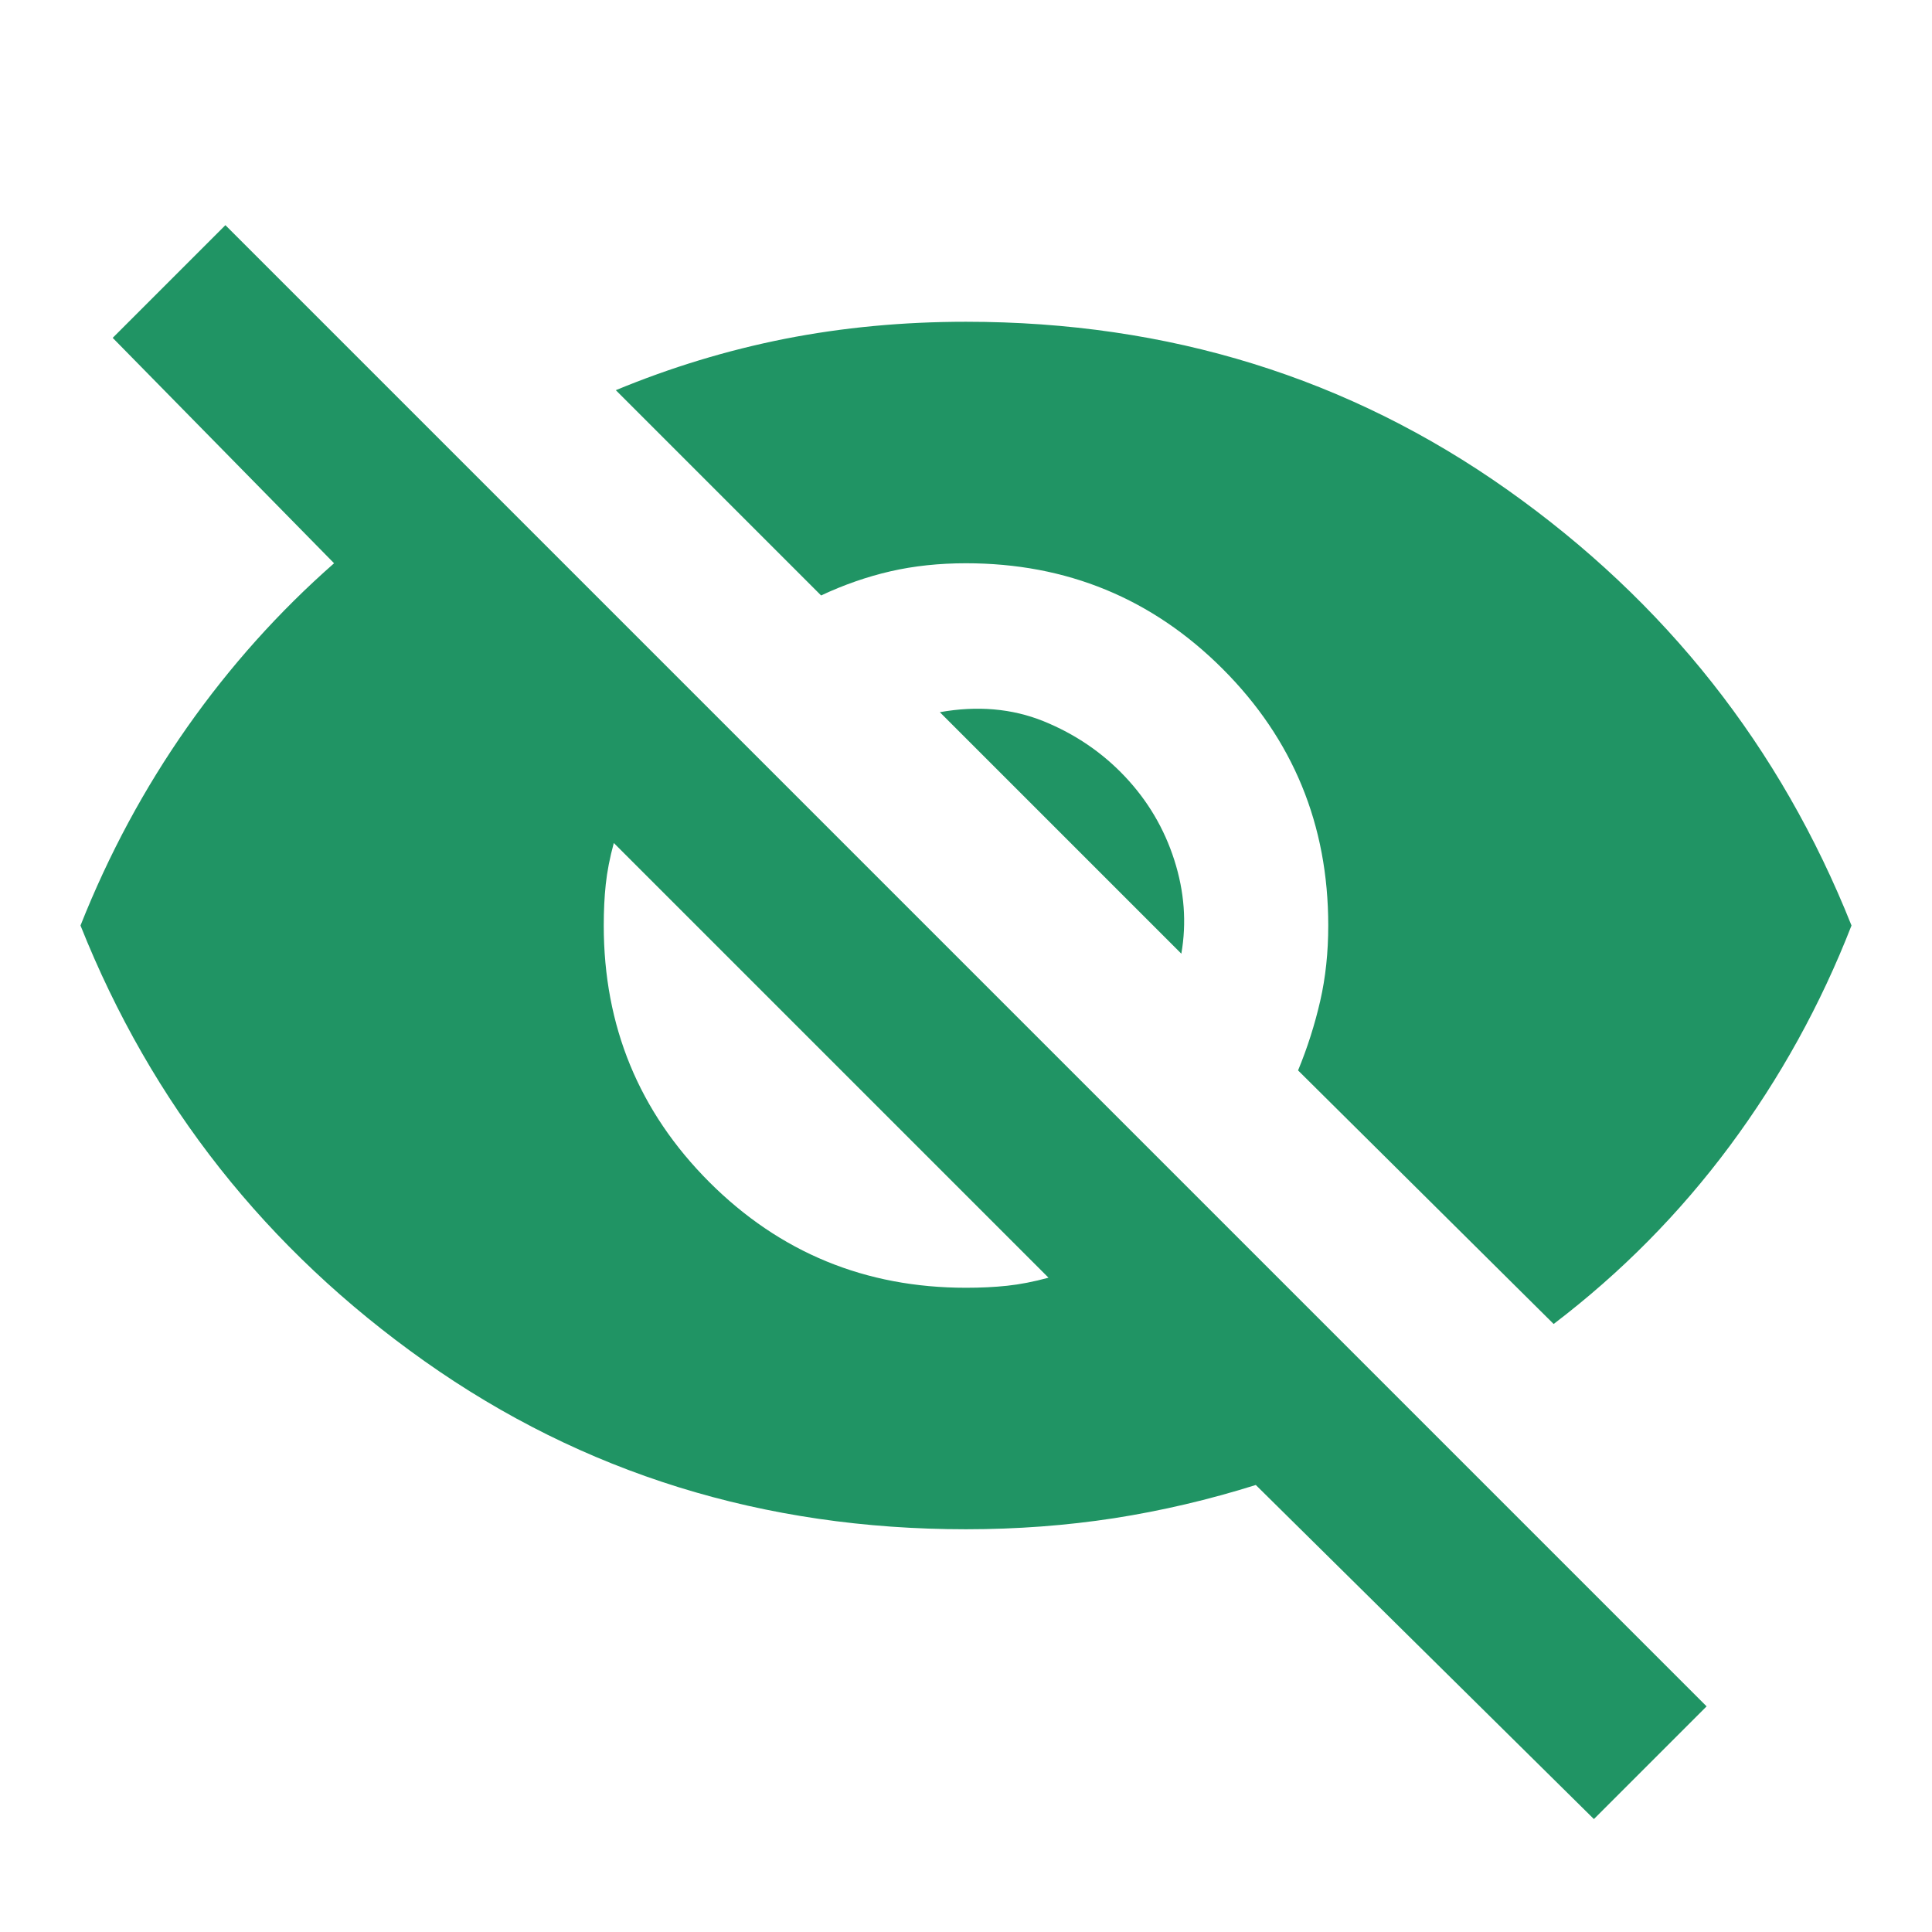 <svg width="24" height="24" viewBox="0 0 24 24" fill="none" xmlns="http://www.w3.org/2000/svg">
<mask id="mask0_8534_110139" style="mask-type:alpha" maskUnits="userSpaceOnUse" x="0" y="0" width="24" height="24">
<rect width="24" height="24" fill="#D9D9D9"/>
</mask>
<g mask="url(#mask0_8534_110139)">
<path d="M19.8 22.597L15.6 18.447C15.017 18.63 14.429 18.768 13.838 18.86C13.246 18.951 12.633 18.997 12 18.997C9.483 18.997 7.242 18.301 5.275 16.91C3.308 15.518 1.883 13.713 1 11.497C1.35 10.614 1.792 9.793 2.325 9.034C2.858 8.276 3.467 7.597 4.15 6.997L1.4 4.197L2.8 2.797L21.2 21.197L19.8 22.597ZM12 15.997C12.183 15.997 12.354 15.989 12.512 15.972C12.671 15.955 12.842 15.922 13.025 15.872L7.625 10.472C7.575 10.655 7.542 10.826 7.525 10.985C7.508 11.143 7.5 11.313 7.5 11.497C7.5 12.747 7.937 13.809 8.812 14.685C9.687 15.559 10.75 15.997 12 15.997ZM19.3 16.447L16.125 13.297C16.242 13.014 16.333 12.726 16.4 12.435C16.467 12.143 16.5 11.83 16.5 11.497C16.5 10.247 16.063 9.184 15.188 8.309C14.313 7.434 13.25 6.997 12 6.997C11.667 6.997 11.354 7.03 11.062 7.097C10.771 7.164 10.483 7.264 10.2 7.397L7.65 4.847C8.333 4.564 9.033 4.351 9.75 4.209C10.467 4.068 11.217 3.997 12 3.997C14.517 3.997 16.758 4.693 18.725 6.084C20.692 7.476 22.117 9.28 23 11.497C22.617 12.48 22.113 13.393 21.488 14.235C20.863 15.076 20.133 15.813 19.3 16.447ZM14.675 11.847L11.675 8.847C12.142 8.764 12.571 8.801 12.963 8.959C13.354 9.118 13.692 9.347 13.975 9.647C14.258 9.947 14.463 10.293 14.588 10.685C14.713 11.076 14.742 11.463 14.675 11.847Z" fill="#209464"/>
</g>
</svg>
